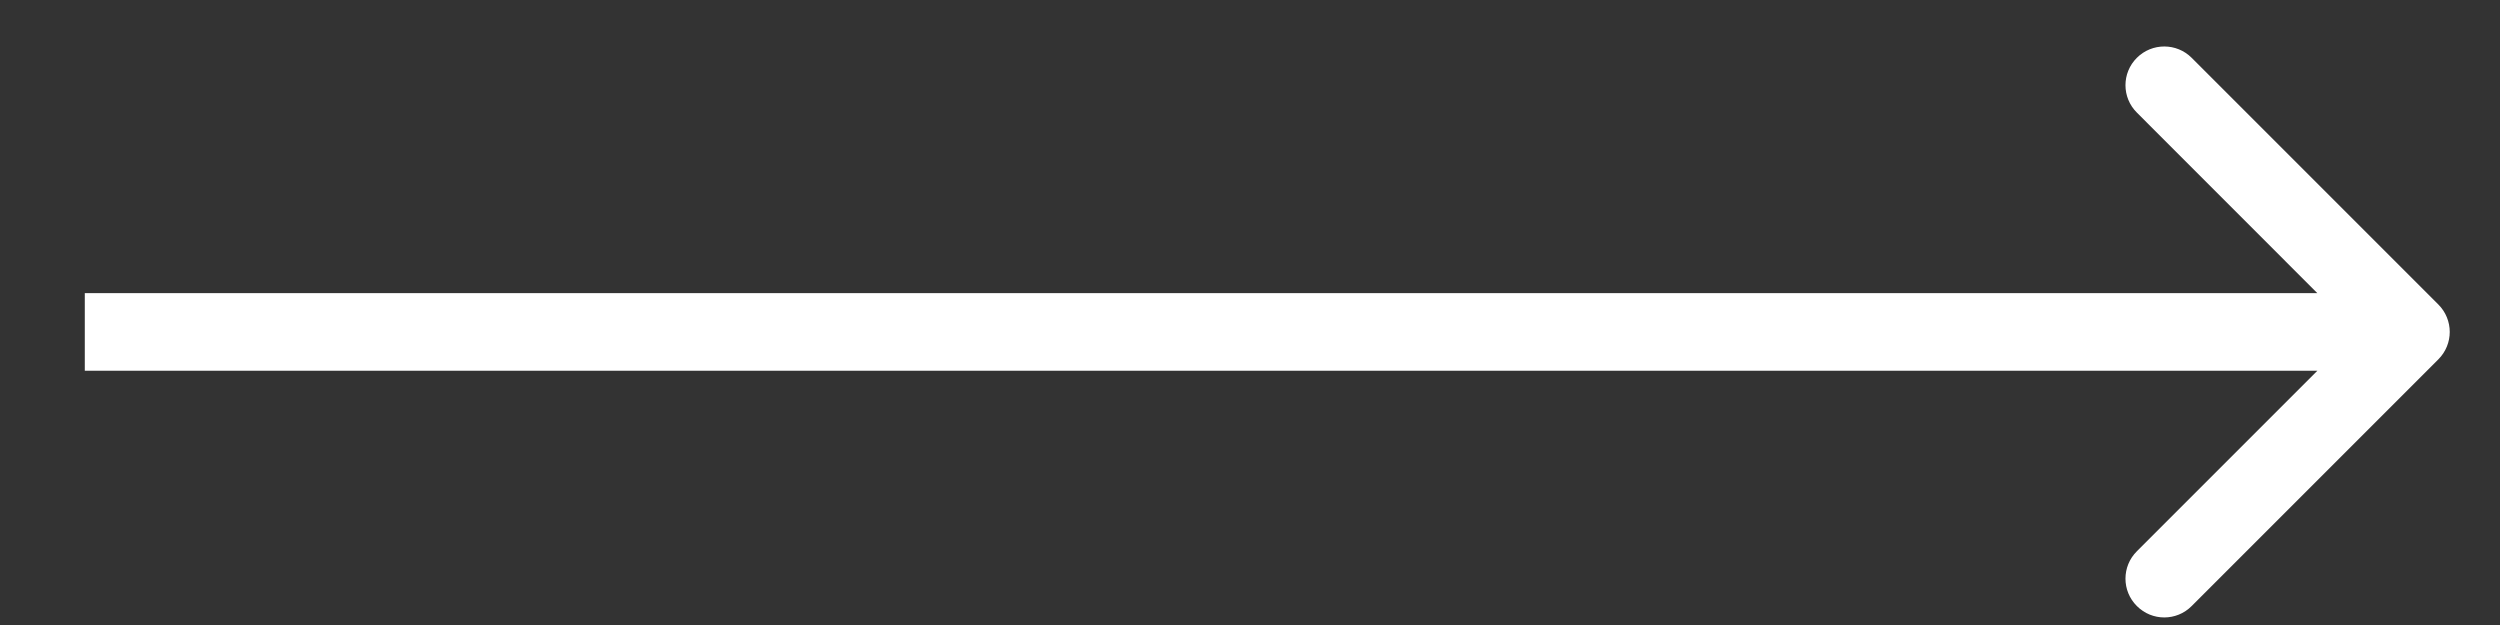 <svg width="24" height="6" viewBox="0 0 24 6" fill="none" xmlns="http://www.w3.org/2000/svg">
<rect x="0" y="0" width="24" height="6" fill="#333333" stroke="none"/>
<path d="M23.408 3.45C23.554 3.304 23.554 3.069 23.408 2.923L21.04 0.555C20.895 0.41 20.659 0.41 20.514 0.555C20.368 0.7 20.368 0.936 20.514 1.081L22.619 3.187L20.514 5.292C20.368 5.437 20.368 5.673 20.514 5.818C20.659 5.964 20.895 5.964 21.04 5.818L23.408 3.45ZM0.814 3.559H23.145V2.814H0.814V3.559Z" fill="white"/>
</svg>
